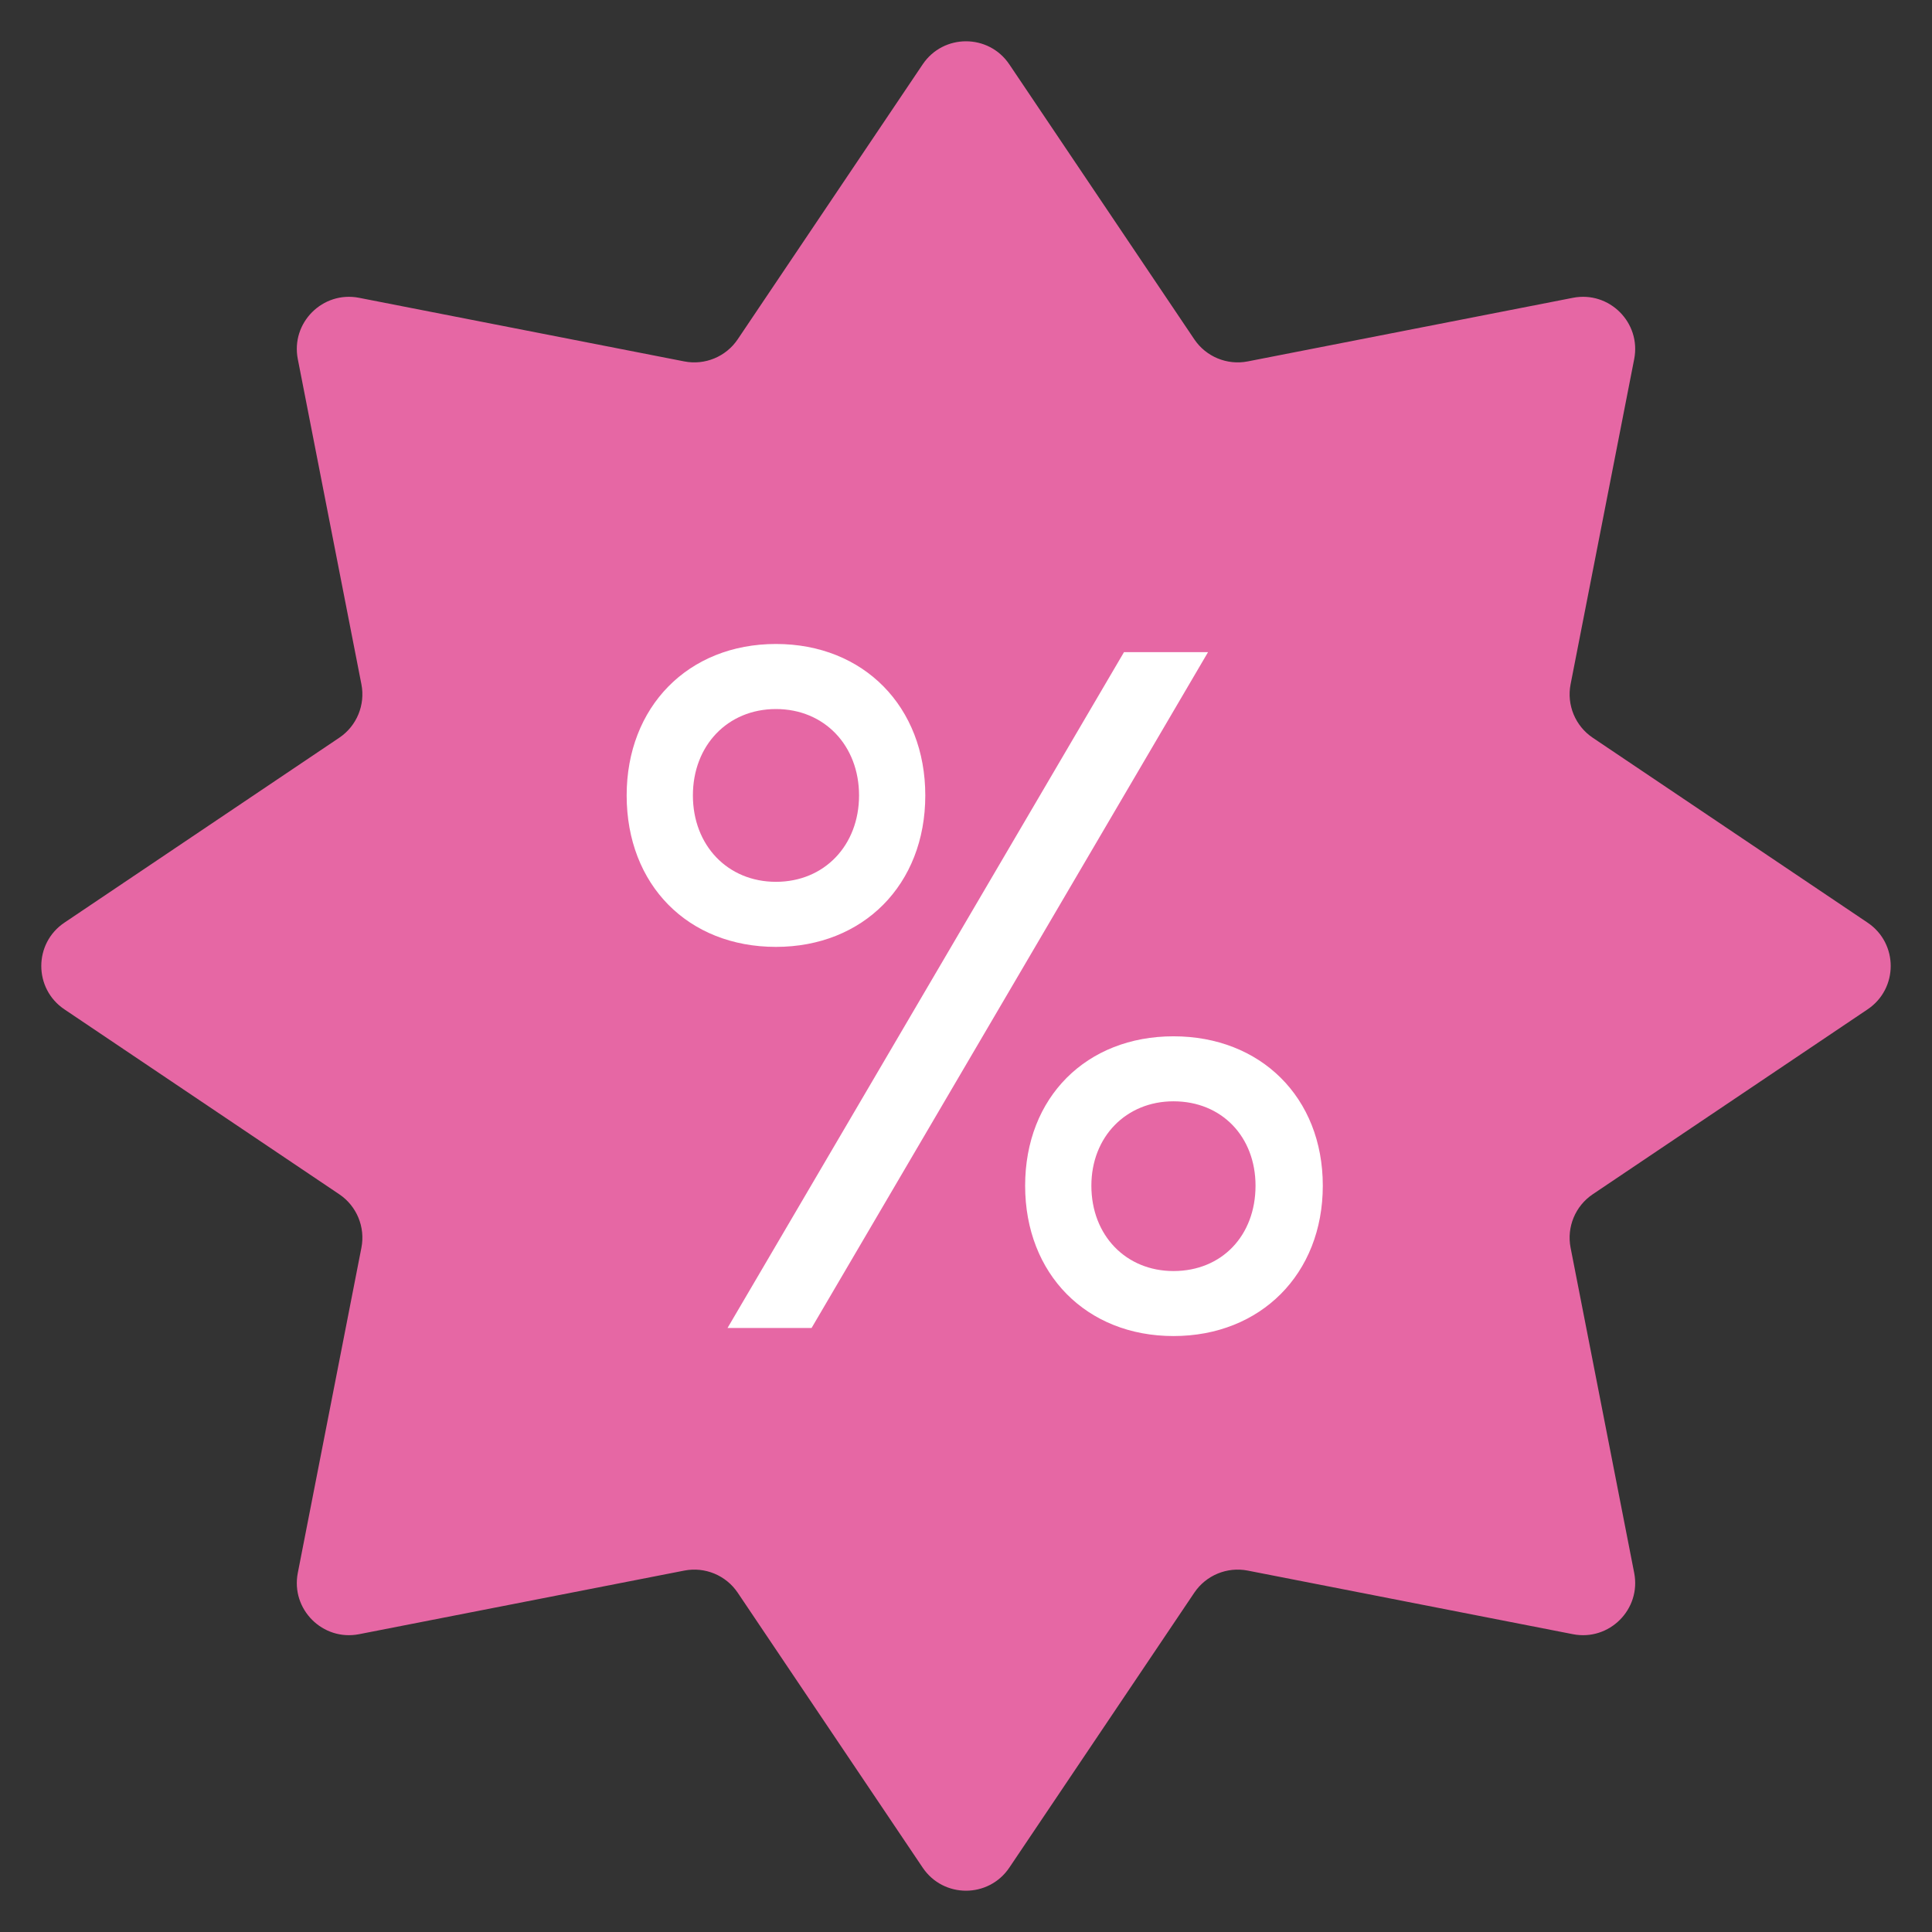<svg width="28" height="28" viewBox="0 0 28 28" fill="none" xmlns="http://www.w3.org/2000/svg">
	<rect x="0" y="0" width="28" height="28" fill="#333333" stroke="none"/>
	<path d="M13.372 0.933C13.672 0.487 14.328 0.487 14.628 0.933L17.309 4.918C17.479 5.17 17.784 5.296 18.082 5.238L22.796 4.316C23.323 4.213 23.787 4.677 23.684 5.204L22.762 9.918C22.704 10.216 22.83 10.521 23.082 10.691L27.067 13.372C27.513 13.672 27.513 14.328 27.067 14.628L23.082 17.309C22.83 17.479 22.704 17.784 22.762 18.082L23.684 22.796C23.787 23.323 23.323 23.787 22.796 23.684L18.082 22.762C17.784 22.704 17.479 22.83 17.309 23.082L14.628 27.067C14.328 27.513 13.672 27.513 13.372 27.067L10.691 23.082C10.521 22.83 10.216 22.704 9.918 22.762L5.204 23.684C4.677 23.787 4.213 23.323 4.316 22.796L5.238 18.082C5.296 17.784 5.17 17.479 4.918 17.309L0.933 14.628C0.487 14.328 0.487 13.672 0.933 13.372L4.918 10.691C5.17 10.521 5.296 10.216 5.238 9.918L4.316 5.204C4.213 4.677 4.677 4.213 5.204 4.316L9.918 5.238C10.216 5.296 10.521 5.17 10.691 4.918L13.372 0.933Z" fill="#E667A4"/>
	<path d="M11.246 13.723C9.971 13.723 9.082 12.824 9.082 11.528C9.082 10.246 9.971 9.333 11.246 9.333C12.521 9.333 13.41 10.246 13.41 11.528C13.41 12.824 12.507 13.723 11.246 13.723ZM10.544 19.246L16.29 9.451H17.508L11.762 19.246H10.544ZM11.246 12.78C11.948 12.78 12.45 12.25 12.45 11.528C12.45 10.806 11.948 10.276 11.246 10.276C10.544 10.276 10.042 10.806 10.042 11.528C10.042 12.25 10.544 12.78 11.246 12.78ZM17.007 19.363C15.746 19.363 14.857 18.465 14.857 17.184C14.857 15.902 15.746 15.019 17.007 15.019C18.268 15.019 19.171 15.902 19.171 17.184C19.171 18.465 18.268 19.363 17.007 19.363ZM17.007 18.421C17.709 18.421 18.196 17.905 18.196 17.184C18.196 16.477 17.709 15.961 17.007 15.961C16.319 15.961 15.817 16.477 15.817 17.184C15.817 17.905 16.319 18.421 17.007 18.421Z" fill="white"/>
</svg>
